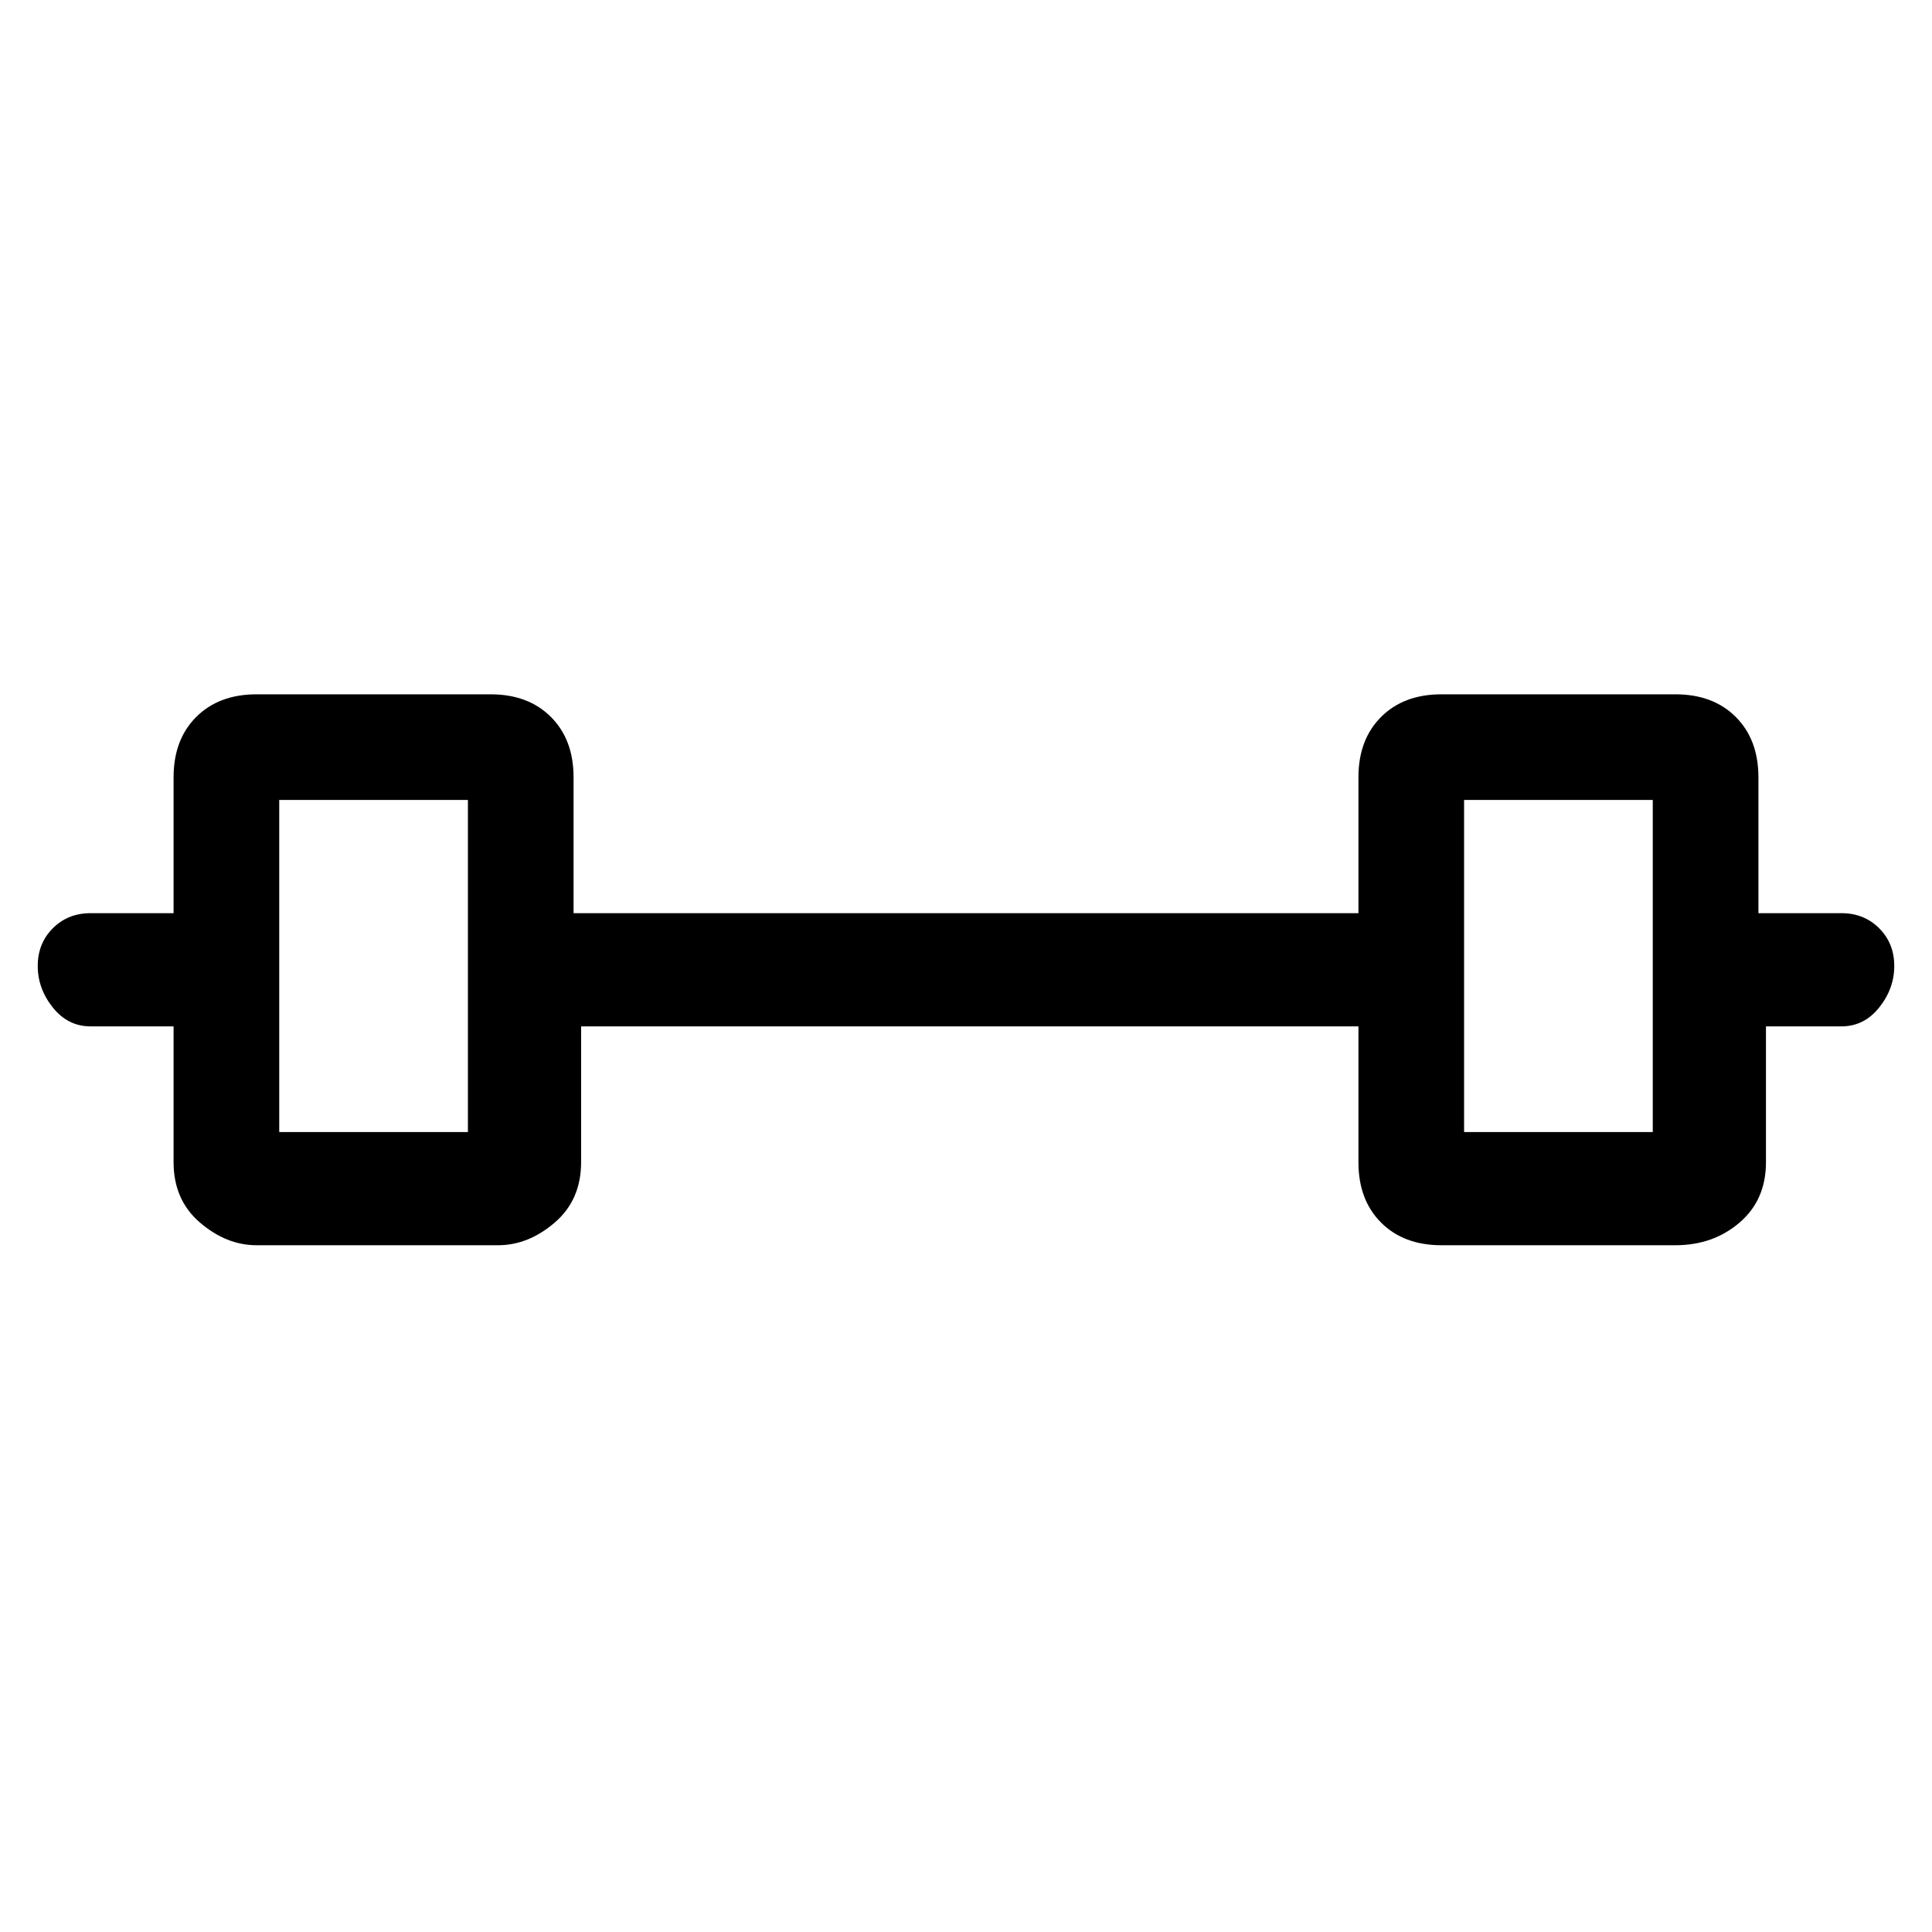 <svg viewBox="0 0 256 256" xmlns="http://www.w3.org/2000/svg">
  <path transform="scale(1, -1) translate(0, -256)" fill="currentColor" d="M244 135h-11v18q0 5 -3 8t-8 3h-31q-5 0 -8 -3t-3 -8v-18h-104v18q0 5 -3 8t-8 3h-31q-5 0 -8 -3t-3 -8v-18h-11q-3 0 -5 -2t-2 -5t2 -5.5t5 -2.5h11v-18q0 -5 3.5 -8t7.5 -3h32q4 0 7.5 3t3.5 8v18h103v-18q0 -5 3 -8t8 -3h31q5 0 8.5 3t3.5 8v18h10q3 0 5 2.5t2 5.5 t-2 5t-5 2zM62 106h-25v44h25v-44zM219 106h-25v44h25v-44z" />
</svg>